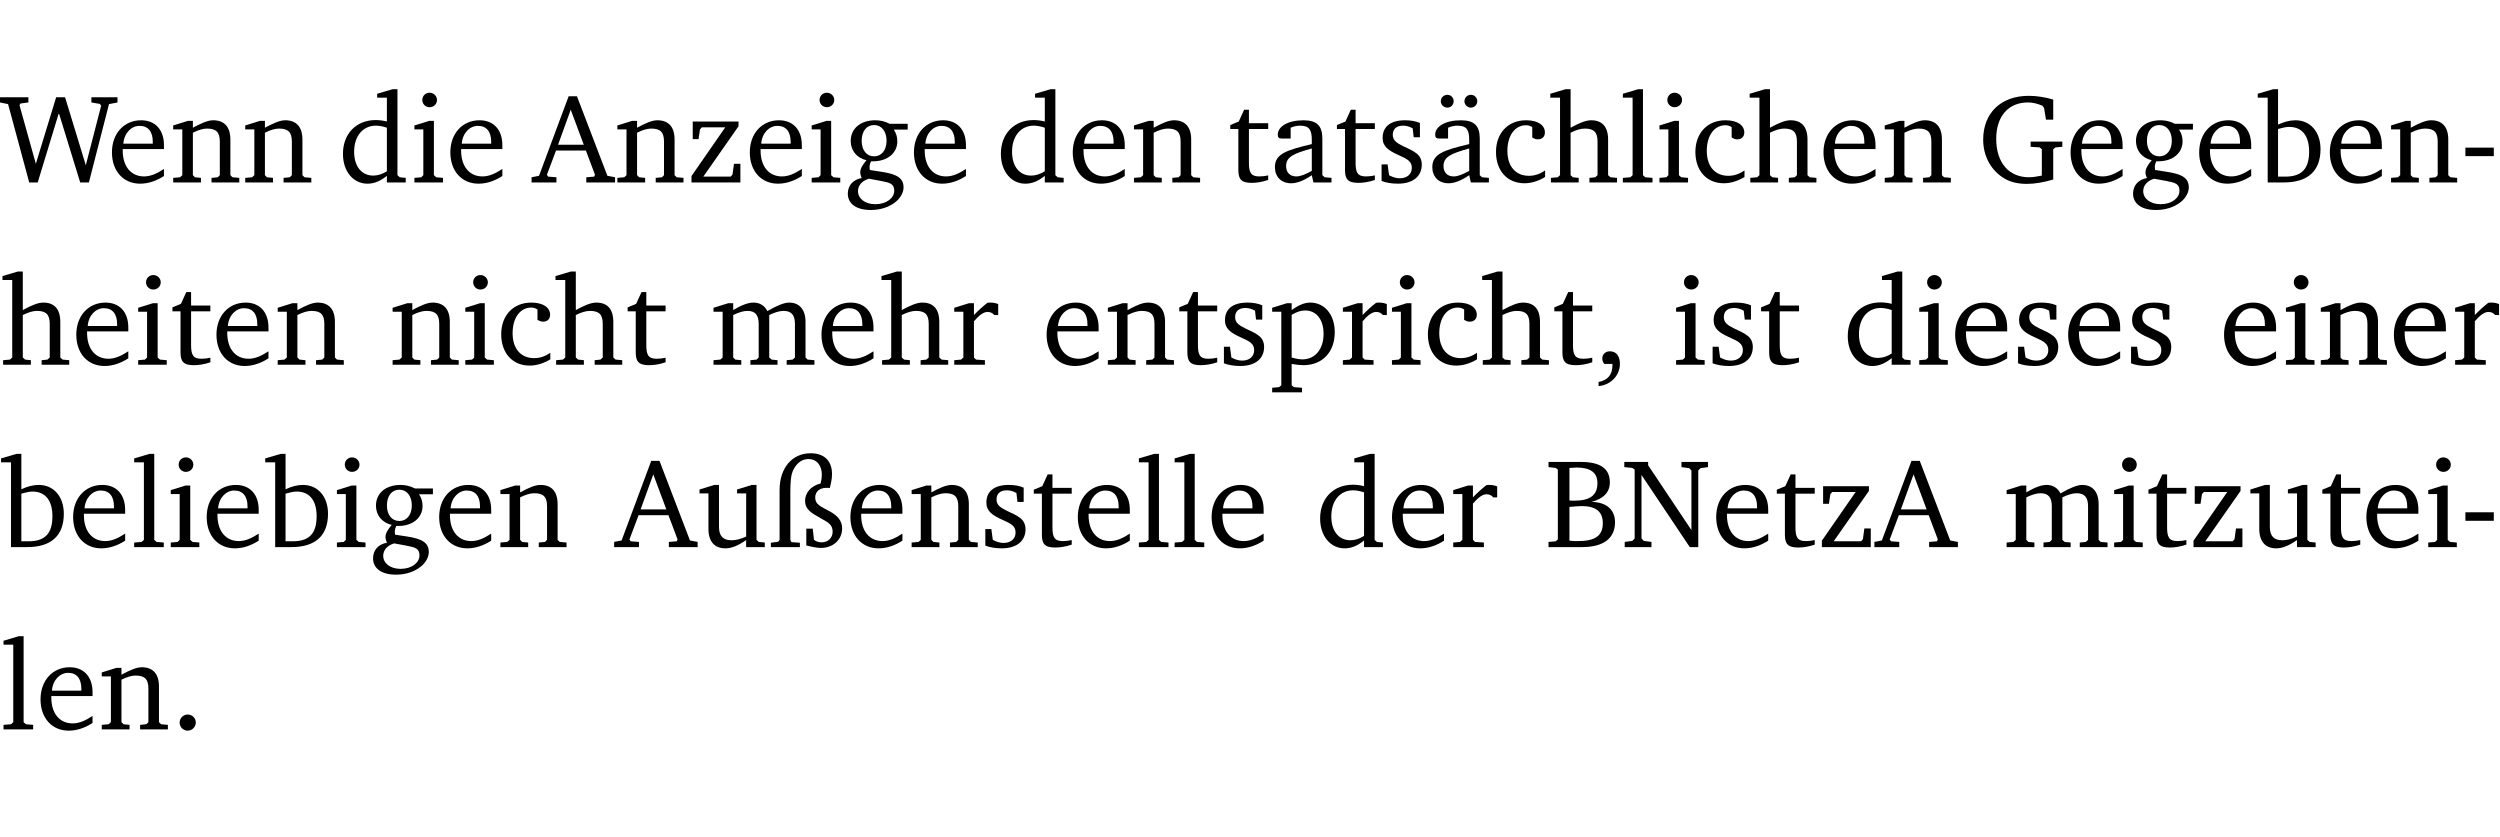<?xml version="1.0" encoding="UTF-8" standalone="no"?>
<svg
   width="188.512pt"
   height="63.08pt"
   viewBox="0 0 188.512 63.08"
   version="1.2"
   id="svg377"
   sodipodi:docname="d52568c7b307.pdf"
   xmlns:inkscape="http://www.inkscape.org/namespaces/inkscape"
   xmlns:sodipodi="http://sodipodi.sourceforge.net/DTD/sodipodi-0.dtd"
   xmlns:xlink="http://www.w3.org/1999/xlink"
   xmlns="http://www.w3.org/2000/svg"
   xmlns:svg="http://www.w3.org/2000/svg">
  <sodipodi:namedview
     id="namedview379"
     pagecolor="#ffffff"
     bordercolor="#000000"
     borderopacity="0.25"
     inkscape:showpageshadow="2"
     inkscape:pageopacity="0.0"
     inkscape:pagecheckerboard="0"
     inkscape:deskcolor="#d1d1d1"
     inkscape:document-units="pt" />
  <defs
     id="defs88">
    <g
       id="g86">
      <symbol
         overflow="visible"
         id="glyph0-0">
        <path
           style="stroke:none"
           d=""
           id="path2" />
      </symbol>
      <symbol
         overflow="visible"
         id="glyph0-1">
        <path
           style="stroke:none"
           d="M 2.203,0 H 2.844 L 4.438,-5.234 6.047,0 h 0.656 l 1.516,-5.906 0.641,-0.125 v -0.391 h -1.969 v 0.391 l 0.641,0.109 0.094,0.141 -1.156,4.484 -1.562,-5.125 H 4.234 l -1.531,5.016 -1.234,-4.422 0.078,-0.125 0.594,-0.078 V -6.422 H 0 v 0.391 l 0.609,0.125 z m 0,0"
           id="path5" />
      </symbol>
      <symbol
         overflow="visible"
         id="glyph0-2">
        <path
           style="stroke:none"
           d="m 4.281,-1.016 c -0.547,0.359 -1.016,0.562 -1.5,0.562 -0.969,0 -1.609,-0.734 -1.609,-1.953 0,-0.031 0,-0.078 0,-0.109 H 4.281 c 0,-0.109 0,-0.203 0,-0.297 0,-1.172 -0.672,-1.875 -1.719,-1.875 -1.281,0 -2.203,0.984 -2.203,2.422 0,1.406 0.859,2.359 2.125,2.359 0.609,0 1.219,-0.203 1.797,-0.578 z M 3.438,-2.922 H 1.219 c 0.062,-0.812 0.609,-1.344 1.219,-1.344 0.641,0 1,0.422 1,1.203 0,0.047 0,0.094 0,0.141 z m 0,0"
           id="path8" />
      </symbol>
      <symbol
         overflow="visible"
         id="glyph0-3">
        <path
           style="stroke:none"
           d="M 0.281,0 H 2.375 V -0.344 L 1.922,-0.391 1.766,-0.547 V -3.75 c 0.406,-0.203 0.766,-0.312 1.062,-0.312 0.703,0 0.969,0.281 0.969,0.984 v 2.531 l -0.156,0.156 -0.469,0.047 V 0 h 2.094 V -0.344 L 4.75,-0.391 4.594,-0.547 v -2.688 c 0,-0.969 -0.469,-1.453 -1.297,-1.453 -0.406,0 -0.891,0.219 -1.531,0.562 v -0.516 h -0.375 L 0.281,-4.297 V -4 h 0.688 v 3.453 L 0.797,-0.391 0.281,-0.344 Z m 0,0"
           id="path11" />
      </symbol>
      <symbol
         overflow="visible"
         id="glyph0-4">
        <path
           style="stroke:none"
           d="M 3.656,-6.391 V -4.594 C 3.359,-4.672 3.078,-4.703 2.812,-4.703 c -1.453,0 -2.469,1.016 -2.469,2.547 0,1.344 0.797,2.25 1.844,2.25 0.531,0 0.984,-0.203 1.469,-0.594 V 0 H 5.078 V -0.344 L 4.625,-0.391 4.453,-0.547 V -7.031 H 4.094 L 2.922,-6.688 v 0.297 z m 0,5.547 C 3.312,-0.625 2.969,-0.516 2.625,-0.516 c -0.859,0 -1.438,-0.672 -1.438,-1.797 0,-1.203 0.672,-1.969 1.641,-1.969 0.219,0 0.516,0.047 0.828,0.156 z m 0,0"
           id="path14" />
      </symbol>
      <symbol
         overflow="visible"
         id="glyph0-5">
        <path
           style="stroke:none"
           d="m 1.469,-6.766 c -0.297,0 -0.547,0.234 -0.547,0.547 0,0.312 0.25,0.547 0.547,0.547 0.312,0 0.562,-0.234 0.562,-0.547 0,-0.297 -0.25,-0.547 -0.562,-0.547 z m -0.031,2.125 -1.109,0.344 V -4 H 1 v 3.453 L 0.844,-0.391 0.328,-0.344 V 0 h 2.156 V -0.344 L 1.969,-0.391 1.797,-0.547 v -4.094 z m 0,0"
           id="path17" />
      </symbol>
      <symbol
         overflow="visible"
         id="glyph0-6">
        <path
           style="stroke:none"
           d="m 2.719,-6.5 -2.234,6 -0.562,0.109 V 0 h 1.875 v -0.391 l -0.625,-0.047 -0.094,-0.141 0.688,-1.828 h 2.25 l 0.688,1.828 -0.062,0.141 -0.594,0.047 V 0 H 6.219 V -0.391 L 5.641,-0.5 3.344,-6.5 Z M 2.875,-5.484 3.859,-2.844 h -1.938 z m 0,0"
           id="path20" />
      </symbol>
      <symbol
         overflow="visible"
         id="glyph0-7">
        <path
           style="stroke:none"
           d="M 0.438,0 H 4.125 V -1.406 H 3.641 L 3.531,-0.594 3.391,-0.438 h -2.062 l 2.656,-3.797 V -4.594 H 0.531 v 1.328 h 0.438 L 1.078,-4 1.219,-4.156 H 2.984 L 0.438,-0.484 Z m 0,0"
           id="path23" />
      </symbol>
      <symbol
         overflow="visible"
         id="glyph0-8">
        <path
           style="stroke:none"
           d="M 3.531,-4.422 C 3.172,-4.609 2.812,-4.688 2.453,-4.688 c -1.141,0 -1.859,0.641 -1.859,1.562 0,0.719 0.453,1.281 1.188,1.453 -0.312,0.359 -0.469,0.656 -0.469,0.906 0,0.156 0.047,0.297 0.109,0.438 C 0.766,-0.219 0.375,0.234 0.375,0.844 0.375,1.609 1.016,2.078 2.109,2.078 2.844,2.078 3.5,1.859 4,1.453 4.375,1.141 4.578,0.734 4.578,0.375 c 0,-0.703 -0.5,-1 -1.625,-1.172 L 2.031,-0.938 c 0,-0.109 -0.016,-0.188 -0.016,-0.234 0,-0.141 0.047,-0.297 0.109,-0.422 0.062,0 0.109,0 0.156,0 1.109,0 1.828,-0.641 1.828,-1.5 0,-0.328 -0.078,-0.609 -0.266,-0.891 h 1.047 v -0.438 z m -1.172,0.094 c 0.547,0 0.938,0.453 0.938,1.188 0,0.719 -0.391,1.172 -0.938,1.172 -0.562,0 -0.938,-0.453 -0.938,-1.172 0,-0.734 0.375,-1.188 0.938,-1.188 z M 1.969,-0.281 2.891,-0.109 C 3.562,0.016 3.875,0.109 3.875,0.625 c 0,0.547 -0.578,1.016 -1.422,1.016 -0.797,0 -1.312,-0.438 -1.312,-0.984 0,-0.422 0.297,-0.781 0.828,-0.938 z m 0,0"
           id="path26" />
      </symbol>
      <symbol
         overflow="visible"
         id="glyph0-9">
        <path
           style="stroke:none"
           d="m 0.844,-4.031 v 3.094 c 0,0.672 0.203,0.969 1,0.969 0.359,0 0.797,-0.062 1.25,-0.219 v -0.344 c -0.219,0.047 -0.438,0.078 -0.672,0.078 -0.656,0 -0.781,-0.328 -0.781,-1.047 V -4.031 H 3.094 v -0.438 H 1.641 V -5.484 H 1.281 L 0.875,-4.594 0.234,-4.328 v 0.297 z m 0,0"
           id="path29" />
      </symbol>
      <symbol
         overflow="visible"
         id="glyph0-10">
        <path
           style="stroke:none"
           d="M 3.188,-0.547 3.312,0 H 4.672 V -0.344 L 4.156,-0.391 3.984,-0.547 V -3.312 c 0,-0.969 -0.422,-1.375 -1.422,-1.375 -1.203,0 -1.938,0.484 -1.938,1.078 0,0.219 0.078,0.297 0.297,0.297 H 1.594 V -4.125 c 0.25,-0.109 0.484,-0.156 0.719,-0.156 0.688,0 0.875,0.328 0.875,1.078 v 0.312 C 1.281,-2.438 0.406,-2.156 0.406,-1.156 c 0,0.719 0.469,1.219 1.219,1.219 0.453,0 0.969,-0.203 1.562,-0.609 z m 0,-0.328 C 2.719,-0.609 2.328,-0.453 2.016,-0.453 1.531,-0.453 1.25,-0.766 1.25,-1.234 1.25,-1.938 1.844,-2.188 3.188,-2.562 Z m 0,0"
           id="path32" />
      </symbol>
      <symbol
         overflow="visible"
         id="glyph0-11">
        <path
           style="stroke:none"
           d="M 3.297,-4.484 C 2.969,-4.625 2.594,-4.688 2.172,-4.688 c -1.094,0 -1.688,0.484 -1.688,1.328 0,0.641 0.422,0.953 1.234,1.312 0.625,0.281 0.969,0.453 0.969,0.953 0,0.453 -0.344,0.781 -0.906,0.781 -0.266,0 -0.531,-0.078 -0.812,-0.234 l -0.109,-0.812 H 0.406 v 1.25 c 0.328,0.125 0.75,0.203 1.234,0.203 1.125,0 1.797,-0.547 1.797,-1.438 0,-0.359 -0.141,-0.641 -0.375,-0.828 -0.312,-0.25 -0.672,-0.391 -1,-0.547 C 1.516,-2.984 1.25,-3.188 1.25,-3.594 c 0,-0.438 0.281,-0.688 0.781,-0.688 0.234,0 0.469,0.062 0.719,0.203 l 0.078,0.672 h 0.469 z m 0,0"
           id="path35" />
      </symbol>
      <symbol
         overflow="visible"
         id="glyph0-12">
        <path
           style="stroke:none"
           d="M 3.188,-0.547 3.312,0 H 4.672 V -0.344 L 4.156,-0.391 3.984,-0.547 V -3.312 c 0,-0.969 -0.422,-1.375 -1.422,-1.375 -1.203,0 -1.938,0.484 -1.938,1.078 0,0.219 0.078,0.297 0.297,0.297 H 1.594 V -4.125 c 0.25,-0.109 0.484,-0.156 0.719,-0.156 0.688,0 0.875,0.328 0.875,1.078 v 0.312 C 1.281,-2.438 0.406,-2.156 0.406,-1.156 c 0,0.719 0.469,1.219 1.219,1.219 0.453,0 0.969,-0.203 1.562,-0.609 z m 0,-0.328 C 2.719,-0.609 2.328,-0.453 2.016,-0.453 1.531,-0.453 1.25,-0.766 1.25,-1.234 1.25,-1.938 1.844,-2.188 3.188,-2.562 Z M 1.547,-6.609 c -0.281,0 -0.5,0.219 -0.5,0.484 0,0.266 0.219,0.484 0.5,0.484 0.266,0 0.469,-0.219 0.469,-0.484 0,-0.266 -0.203,-0.484 -0.469,-0.484 z m 1.766,0 c -0.266,0 -0.484,0.219 -0.484,0.484 0,0.266 0.219,0.484 0.484,0.484 0.266,0 0.484,-0.219 0.484,-0.484 0,-0.266 -0.219,-0.484 -0.484,-0.484 z m 0,0"
           id="path38" />
      </symbol>
      <symbol
         overflow="visible"
         id="glyph0-13">
        <path
           style="stroke:none"
           d="m 4.062,-0.406 v -0.5 C 3.656,-0.625 3.266,-0.5 2.844,-0.5 c -0.984,0 -1.625,-0.688 -1.625,-1.875 0,-1.203 0.594,-1.938 1.406,-1.938 0.172,0 0.312,0.047 0.469,0.141 v 0.781 C 3.234,-3.297 3.375,-3.25 3.516,-3.25 c 0.328,0 0.531,-0.203 0.531,-0.516 C 4.047,-4.312 3.531,-4.688 2.625,-4.688 c -1.344,0 -2.266,0.953 -2.266,2.391 0,1.406 0.844,2.359 2.141,2.359 0.516,0 1.031,-0.156 1.562,-0.469 z m 0,0"
           id="path41" />
      </symbol>
      <symbol
         overflow="visible"
         id="glyph0-14">
        <path
           style="stroke:none"
           d="M 1.344,-7.031 0.188,-6.688 v 0.297 h 0.734 v 5.844 L 0.75,-0.391 0.234,-0.344 V 0 h 2.094 V -0.344 L 1.891,-0.391 1.719,-0.547 V -3.75 c 0.406,-0.203 0.766,-0.312 1.062,-0.312 0.703,0 0.969,0.281 0.969,0.984 v 2.531 l -0.172,0.156 -0.438,0.047 V 0 H 5.219 v -0.344 l -0.5,-0.047 -0.172,-0.156 v -2.688 c 0,-0.969 -0.453,-1.453 -1.281,-1.453 -0.422,0 -0.906,0.219 -1.547,0.562 v -2.906 z m 0,0"
           id="path44" />
      </symbol>
      <symbol
         overflow="visible"
         id="glyph0-15">
        <path
           style="stroke:none"
           d="M 0.266,0 H 2.5 V -0.344 L 1.953,-0.391 1.781,-0.547 V -7.031 H 1.422 l -1.156,0.344 v 0.297 H 1 v 5.844 l -0.172,0.156 -0.562,0.047 z m 0,0"
           id="path47" />
      </symbol>
      <symbol
         overflow="visible"
         id="glyph0-16">
        <path
           style="stroke:none"
           d="M 3.984,-3.078 V -2.688 l 0.688,0.047 L 4.828,-2.5 v 1.984 c -0.375,0.078 -0.703,0.125 -0.969,0.125 -1.5,0 -2.469,-1.078 -2.469,-2.891 0,-1.719 0.922,-2.75 2.391,-2.75 0.375,0 0.734,0.094 1.094,0.25 L 5,-5.609 l 0.141,0.875 H 5.688 V -6.25 C 5.047,-6.438 4.422,-6.531 3.844,-6.531 c -2.109,0 -3.438,1.297 -3.438,3.312 0,1.266 0.625,2.375 1.656,2.953 0.438,0.25 1,0.375 1.641,0.375 C 4.281,0.109 4.938,0 5.688,-0.219 V -2.5 L 5.859,-2.641 6.375,-2.688 v -0.391 z m 0,0"
           id="path50" />
      </symbol>
      <symbol
         overflow="visible"
         id="glyph0-17">
        <path
           style="stroke:none"
           d="M 1.25,-7.031 0.078,-6.688 v 0.297 h 0.75 V 0 h 1.219 C 3.875,0 4.812,-0.875 4.812,-2.516 4.812,-3.812 4.047,-4.688 2.922,-4.688 c -0.422,0 -0.844,0.109 -1.312,0.328 V -7.031 Z M 1.609,-0.438 V -4.031 C 1.938,-4.125 2.219,-4.188 2.453,-4.188 c 0.953,0 1.5,0.656 1.5,1.859 0,1.312 -0.562,1.891 -1.812,1.891 -0.047,0 -0.234,0 -0.531,0 z m 0,0"
           id="path53" />
      </symbol>
      <symbol
         overflow="visible"
         id="glyph0-18">
        <path
           style="stroke:none"
           d="m 0.453,-2.625 v 0.641 H 2.594 V -2.625 Z m 0,0"
           id="path56" />
      </symbol>
      <symbol
         overflow="visible"
         id="glyph0-19">
        <path
           style="stroke:none"
           d="M 4.344,-4.047 C 4.125,-4.469 3.766,-4.688 3.297,-4.688 c -0.406,0 -0.906,0.188 -1.531,0.562 v -0.516 h -0.375 L 0.281,-4.297 V -4 h 0.688 v 3.453 L 0.797,-0.391 0.281,-0.344 V 0 H 2.375 V -0.344 L 1.922,-0.391 1.766,-0.547 V -3.75 C 2.188,-3.953 2.531,-4.062 2.844,-4.062 c 0.578,0 0.844,0.312 0.844,0.984 v 2.531 L 3.531,-0.391 3.062,-0.344 V 0 H 5.109 V -0.344 L 4.656,-0.391 4.484,-0.547 V -3.75 c 0.406,-0.203 0.781,-0.312 1.078,-0.312 0.594,0 0.859,0.312 0.859,0.984 v 2.531 L 6.25,-0.391 5.797,-0.344 V 0 h 2.094 V -0.344 L 7.375,-0.391 7.219,-0.547 v -2.688 c 0,-0.953 -0.484,-1.453 -1.234,-1.453 -0.375,0 -0.922,0.219 -1.641,0.641 z m 0,0"
           id="path59" />
      </symbol>
      <symbol
         overflow="visible"
         id="glyph0-20">
        <path
           style="stroke:none"
           d="m 0.281,0 h 2.312 V -0.344 L 1.922,-0.391 1.766,-0.547 V -3.281 c 0.391,-0.453 0.719,-0.703 1.031,-0.703 0.203,0 0.375,0.078 0.5,0.234 H 3.594 V -4.578 C 3.391,-4.656 3.219,-4.688 3.016,-4.688 c -0.078,0 -0.156,0 -0.234,0.016 C 2.438,-4.406 2.094,-4.094 1.766,-3.75 v -0.891 h -0.375 L 0.281,-4.297 V -4 h 0.688 v 3.453 L 0.797,-0.391 0.281,-0.344 Z m 0,0"
           id="path62" />
      </symbol>
      <symbol
         overflow="visible"
         id="glyph0-21">
        <path
           style="stroke:none"
           d="m 0.219,2.078 h 2.25 V 1.734 L 1.859,1.688 1.688,1.547 V -0.062 C 2.047,0 2.344,0.031 2.578,0.031 4,0.031 4.938,-0.953 4.938,-2.453 4.938,-3.797 4.156,-4.688 3.094,-4.688 2.656,-4.688 2.203,-4.5 1.688,-4.125 V -4.641 H 1.328 L 0.219,-4.297 V -4 h 0.688 V 1.547 L 0.734,1.688 0.219,1.734 Z m 1.469,-2.625 v -3.219 c 0.375,-0.219 0.688,-0.328 1.016,-0.328 0.828,0 1.391,0.656 1.391,1.766 0,1.172 -0.656,1.922 -1.594,1.922 -0.219,0 -0.484,-0.047 -0.812,-0.141 z m 0,0"
           id="path65" />
      </symbol>
      <symbol
         overflow="visible"
         id="glyph0-22">
        <path
           style="stroke:none"
           d="m 0.375,1.609 c 0.969,-0.094 1.609,-0.844 1.609,-1.672 0,-0.609 -0.281,-0.953 -0.766,-0.953 -0.312,0 -0.562,0.219 -0.562,0.531 0,0.172 0.047,0.297 0.156,0.422 h 0.609 c 0,0.031 0,0.078 0,0.094 0,0.703 -0.344,1.141 -1.047,1.266 z m 0,0"
           id="path68" />
      </symbol>
      <symbol
         overflow="visible"
         id="glyph0-23">
        <path
           style="stroke:none"
           d="M 1.359,-4.688 0.25,-4.344 v 0.297 H 0.922 V -1.375 c 0,0.969 0.469,1.469 1.281,1.469 0.469,0 0.984,-0.219 1.562,-0.625 V 0 h 1.406 V -0.344 L 4.719,-0.391 4.547,-0.547 V -4.688 H 4.188 l -1.109,0.344 v 0.297 h 0.688 v 3.25 C 3.359,-0.609 3,-0.516 2.656,-0.516 c -0.641,0 -0.938,-0.328 -0.938,-1.016 V -4.688 Z m 0,0"
           id="path71" />
      </symbol>
      <symbol
         overflow="visible"
         id="glyph0-24">
        <path
           style="stroke:none"
           d="m 4.625,-4.453 c 0.109,-0.375 0.172,-0.719 0.172,-1.062 0,-1 -0.594,-1.562 -1.609,-1.562 -1.375,0 -2.344,1.078 -2.344,2.781 v 3.75 L 0.734,-0.406 0.188,-0.328 V 0 H 2.375 V -0.328 L 1.734,-0.375 1.656,-0.547 V -4.125 c 0,-0.766 0.031,-1.344 0.25,-1.75 0.281,-0.516 0.656,-0.766 1.141,-0.766 0.578,0 0.984,0.469 0.984,1.188 0,0.188 -0.031,0.406 -0.094,0.656 C 3.219,-4.625 2.766,-4.094 2.766,-3.5 c 0,0.656 0.453,0.922 1.188,1.328 0.562,0.312 0.891,0.484 0.891,1.016 0,0.438 -0.328,0.797 -0.828,0.797 -0.234,0 -0.406,-0.062 -0.578,-0.188 L 3.344,-1.391 H 2.859 V -0.125 C 3.344,0 3.703,0.062 3.953,0.062 c 0.969,0 1.609,-0.656 1.609,-1.469 0,-0.531 -0.297,-0.938 -0.922,-1.281 -0.688,-0.375 -1.109,-0.516 -1.109,-1.047 0,-0.438 0.312,-0.734 0.859,-0.734 0.062,0 0.141,0 0.234,0.016 z m 0,0"
           id="path74" />
      </symbol>
      <symbol
         overflow="visible"
         id="glyph0-25">
        <path
           style="stroke:none"
           d="m 0.312,-6.422 v 0.391 l 0.547,0.062 0.156,0.125 v 5.266 L 0.859,-0.438 0.312,-0.391 V 0 h 2.531 c 1.625,0 2.484,-0.672 2.484,-1.875 0,-0.938 -0.641,-1.516 -1.766,-1.531 0.906,-0.25 1.375,-0.734 1.375,-1.469 0,-1.047 -0.719,-1.547 -2.188,-1.547 z m 1.578,2.906 V -5.969 C 2.125,-5.969 2.297,-6 2.422,-6 3.484,-6 4,-5.609 4,-4.828 4,-3.906 3.438,-3.5 2.25,-3.5 c -0.125,0 -0.234,0 -0.359,-0.016 z m 0,3.031 V -3.031 c 0.359,-0.031 0.688,-0.062 0.938,-0.062 1.047,0 1.578,0.422 1.578,1.281 0,0.969 -0.594,1.359 -1.875,1.359 -0.203,0 -0.422,0 -0.641,-0.031 z m 0,0"
           id="path77" />
      </symbol>
      <symbol
         overflow="visible"
         id="glyph0-26">
        <path
           style="stroke:none"
           d="M 0.281,0 H 2.297 V -0.391 L 1.719,-0.469 1.547,-0.656 V -5.438 L 5.188,0 H 5.828 V -5.781 L 6,-5.953 6.562,-6.031 v -0.391 h -2 V -6.031 L 5.141,-5.953 5.312,-5.781 v 4.5 L 2.047,-6.172 v -0.25 H 0.25 v 0.391 l 0.609,0.062 0.172,0.125 v 5.188 l -0.172,0.188 -0.578,0.078 z m 0,0"
           id="path80" />
      </symbol>
      <symbol
         overflow="visible"
         id="glyph0-27">
        <path
           style="stroke:none"
           d="M 1.328,-1.125 C 1,-1.125 0.719,-0.859 0.719,-0.516 0.719,-0.172 1,0.094 1.328,0.094 1.656,0.094 1.938,-0.188 1.938,-0.516 1.938,-0.859 1.656,-1.125 1.328,-1.125 Z m 0,0"
           id="path83" />
      </symbol>
    </g>
  </defs>
  <g
     id="surface1"
     transform="translate(-40.394,-104.995)">
    <path
       style="fill:none;stroke:#000000;stroke-width:0.01;stroke-linecap:butt;stroke-linejoin:miter;stroke-miterlimit:10;stroke-opacity:0.01"
       d="M -5.625e-4,-0.001 H 188.507"
       transform="matrix(1,0,0,-1,40.399,104.999)"
       id="path90" />
    <g
       style="fill:#000000;fill-opacity:1"
       id="g94">
      <use
         xlink:href="#glyph0-1"
         x="40.394"
         y="118.752"
         id="use92" />
    </g>
    <g
       style="fill:#000000;fill-opacity:1"
       id="g102">
      <use
         xlink:href="#glyph0-2"
         x="48.476"
         y="118.752"
         id="use96" />
      <use
         xlink:href="#glyph0-3"
         x="53.172"
         y="118.752"
         id="use98" />
      <use
         xlink:href="#glyph0-3"
         x="58.604"
         y="118.752"
         id="use100" />
    </g>
    <g
       style="fill:#000000;fill-opacity:1"
       id="g110">
      <use
         xlink:href="#glyph0-4"
         x="65.911"
         y="118.752"
         id="use104" />
      <use
         xlink:href="#glyph0-5"
         x="71.315"
         y="118.752"
         id="use106" />
      <use
         xlink:href="#glyph0-2"
         x="73.993"
         y="118.752"
         id="use108" />
    </g>
    <g
       style="fill:#000000;fill-opacity:1"
       id="g126">
      <use
         xlink:href="#glyph0-6"
         x="80.554"
         y="118.752"
         id="use112" />
      <use
         xlink:href="#glyph0-3"
         x="86.666"
         y="118.752"
         id="use114" />
      <use
         xlink:href="#glyph0-7"
         x="92.098"
         y="118.752"
         id="use116" />
      <use
         xlink:href="#glyph0-2"
         x="96.574"
         y="118.752"
         id="use118" />
      <use
         xlink:href="#glyph0-5"
         x="101.27"
         y="118.752"
         id="use120" />
      <use
         xlink:href="#glyph0-8"
         x="103.948"
         y="118.752"
         id="use122" />
      <use
         xlink:href="#glyph0-2"
         x="108.95"
         y="118.752"
         id="use124" />
    </g>
    <g
       style="fill:#000000;fill-opacity:1"
       id="g134">
      <use
         xlink:href="#glyph0-4"
         x="115.521"
         y="118.752"
         id="use128" />
      <use
         xlink:href="#glyph0-2"
         x="120.925"
         y="118.752"
         id="use130" />
      <use
         xlink:href="#glyph0-3"
         x="125.621"
         y="118.752"
         id="use132" />
    </g>
    <g
       style="fill:#000000;fill-opacity:1"
       id="g162">
      <use
         xlink:href="#glyph0-9"
         x="132.928"
         y="118.752"
         id="use136" />
      <use
         xlink:href="#glyph0-10"
         x="136.122"
         y="118.752"
         id="use138" />
      <use
         xlink:href="#glyph0-9"
         x="140.971"
         y="118.752"
         id="use140" />
      <use
         xlink:href="#glyph0-11"
         x="144.166"
         y="118.752"
         id="use142" />
      <use
         xlink:href="#glyph0-12"
         x="147.991"
         y="118.752"
         id="use144" />
      <use
         xlink:href="#glyph0-13"
         x="152.84"
         y="118.752"
         id="use146" />
      <use
         xlink:href="#glyph0-14"
         x="157.106"
         y="118.752"
         id="use148" />
      <use
         xlink:href="#glyph0-15"
         x="162.5"
         y="118.752"
         id="use150" />
      <use
         xlink:href="#glyph0-5"
         x="165.197"
         y="118.752"
         id="use152" />
      <use
         xlink:href="#glyph0-13"
         x="167.875"
         y="118.752"
         id="use154" />
      <use
         xlink:href="#glyph0-14"
         x="172.141"
         y="118.752"
         id="use156" />
      <use
         xlink:href="#glyph0-2"
         x="177.535"
         y="118.752"
         id="use158" />
      <use
         xlink:href="#glyph0-3"
         x="182.231"
         y="118.752"
         id="use160" />
    </g>
    <g
       style="fill:#000000;fill-opacity:1"
       id="g180">
      <use
         xlink:href="#glyph0-16"
         x="189.529"
         y="118.752"
         id="use164" />
      <use
         xlink:href="#glyph0-2"
         x="196.166"
         y="118.752"
         id="use166" />
      <use
         xlink:href="#glyph0-8"
         x="200.862"
         y="118.752"
         id="use168" />
      <use
         xlink:href="#glyph0-2"
         x="205.864"
         y="118.752"
         id="use170" />
      <use
         xlink:href="#glyph0-17"
         x="210.56"
         y="118.752"
         id="use172" />
      <use
         xlink:href="#glyph0-2"
         x="215.715"
         y="118.752"
         id="use174" />
      <use
         xlink:href="#glyph0-3"
         x="220.411"
         y="118.752"
         id="use176" />
      <use
         xlink:href="#glyph0-18"
         x="225.844"
         y="118.752"
         id="use178" />
    </g>
    <g
       style="fill:#000000;fill-opacity:1"
       id="g194">
      <use
         xlink:href="#glyph0-14"
         x="40.394"
         y="132.5"
         id="use182" />
      <use
         xlink:href="#glyph0-2"
         x="45.788"
         y="132.5"
         id="use184" />
      <use
         xlink:href="#glyph0-5"
         x="50.484"
         y="132.5"
         id="use186" />
      <use
         xlink:href="#glyph0-9"
         x="53.162"
         y="132.5"
         id="use188" />
      <use
         xlink:href="#glyph0-2"
         x="56.357"
         y="132.5"
         id="use190" />
      <use
         xlink:href="#glyph0-3"
         x="61.053"
         y="132.5"
         id="use192" />
    </g>
    <g
       style="fill:#000000;fill-opacity:1"
       id="g206">
      <use
         xlink:href="#glyph0-3"
         x="69.718"
         y="132.5"
         id="use196" />
      <use
         xlink:href="#glyph0-5"
         x="75.15"
         y="132.5"
         id="use198" />
      <use
         xlink:href="#glyph0-13"
         x="77.828"
         y="132.5"
         id="use200" />
      <use
         xlink:href="#glyph0-14"
         x="82.094"
         y="132.5"
         id="use202" />
      <use
         xlink:href="#glyph0-9"
         x="87.488"
         y="132.5"
         id="use204" />
    </g>
    <g
       style="fill:#000000;fill-opacity:1"
       id="g216">
      <use
         xlink:href="#glyph0-19"
         x="93.915"
         y="132.5"
         id="use208" />
      <use
         xlink:href="#glyph0-2"
         x="101.978"
         y="132.5"
         id="use210" />
      <use
         xlink:href="#glyph0-14"
         x="106.674"
         y="132.5"
         id="use212" />
      <use
         xlink:href="#glyph0-20"
         x="112.068"
         y="132.5"
         id="use214" />
    </g>
    <g
       style="fill:#000000;fill-opacity:1"
       id="g240">
      <use
         xlink:href="#glyph0-2"
         x="118.954"
         y="132.5"
         id="use218" />
      <use
         xlink:href="#glyph0-3"
         x="123.65"
         y="132.5"
         id="use220" />
      <use
         xlink:href="#glyph0-9"
         x="129.083"
         y="132.5"
         id="use222" />
      <use
         xlink:href="#glyph0-11"
         x="132.277"
         y="132.5"
         id="use224" />
      <use
         xlink:href="#glyph0-21"
         x="136.103"
         y="132.5"
         id="use226" />
      <use
         xlink:href="#glyph0-20"
         x="141.373"
         y="132.5"
         id="use228" />
      <use
         xlink:href="#glyph0-5"
         x="145.026"
         y="132.5"
         id="use230" />
      <use
         xlink:href="#glyph0-13"
         x="147.704"
         y="132.5"
         id="use232" />
      <use
         xlink:href="#glyph0-14"
         x="151.97"
         y="132.5"
         id="use234" />
      <use
         xlink:href="#glyph0-9"
         x="157.364"
         y="132.5"
         id="use236" />
      <use
         xlink:href="#glyph0-22"
         x="160.559"
         y="132.5"
         id="use238" />
    </g>
    <g
       style="fill:#000000;fill-opacity:1"
       id="g248">
      <use
         xlink:href="#glyph0-5"
         x="166.45"
         y="132.5"
         id="use242" />
      <use
         xlink:href="#glyph0-11"
         x="169.128"
         y="132.5"
         id="use244" />
      <use
         xlink:href="#glyph0-9"
         x="172.954"
         y="132.5"
         id="use246" />
    </g>
    <g
       style="fill:#000000;fill-opacity:1"
       id="g262">
      <use
         xlink:href="#glyph0-4"
         x="179.381"
         y="132.5"
         id="use250" />
      <use
         xlink:href="#glyph0-5"
         x="184.785"
         y="132.5"
         id="use252" />
      <use
         xlink:href="#glyph0-2"
         x="187.463"
         y="132.5"
         id="use254" />
      <use
         xlink:href="#glyph0-11"
         x="192.159"
         y="132.5"
         id="use256" />
      <use
         xlink:href="#glyph0-2"
         x="195.984"
         y="132.5"
         id="use258" />
      <use
         xlink:href="#glyph0-11"
         x="200.68"
         y="132.5"
         id="use260" />
    </g>
    <g
       style="fill:#000000;fill-opacity:1"
       id="g274">
      <use
         xlink:href="#glyph0-2"
         x="207.739"
         y="132.5"
         id="use264" />
      <use
         xlink:href="#glyph0-5"
         x="212.435"
         y="132.5"
         id="use266" />
      <use
         xlink:href="#glyph0-3"
         x="215.113"
         y="132.5"
         id="use268" />
      <use
         xlink:href="#glyph0-2"
         x="220.545"
         y="132.5"
         id="use270" />
      <use
         xlink:href="#glyph0-20"
         x="225.241"
         y="132.5"
         id="use272" />
    </g>
    <g
       style="fill:#000000;fill-opacity:1"
       id="g296">
      <use
         xlink:href="#glyph0-17"
         x="40.394"
         y="146.249"
         id="use276" />
      <use
         xlink:href="#glyph0-2"
         x="45.549"
         y="146.249"
         id="use278" />
      <use
         xlink:href="#glyph0-15"
         x="50.245"
         y="146.249"
         id="use280" />
      <use
         xlink:href="#glyph0-5"
         x="52.942"
         y="146.249"
         id="use282" />
      <use
         xlink:href="#glyph0-2"
         x="55.62"
         y="146.249"
         id="use284" />
      <use
         xlink:href="#glyph0-17"
         x="60.316"
         y="146.249"
         id="use286" />
      <use
         xlink:href="#glyph0-5"
         x="65.471"
         y="146.249"
         id="use288" />
      <use
         xlink:href="#glyph0-8"
         x="68.149"
         y="146.249"
         id="use290" />
      <use
         xlink:href="#glyph0-2"
         x="73.151"
         y="146.249"
         id="use292" />
      <use
         xlink:href="#glyph0-3"
         x="77.847"
         y="146.249"
         id="use294" />
    </g>
    <g
       style="fill:#000000;fill-opacity:1"
       id="g320">
      <use
         xlink:href="#glyph0-6"
         x="86.78"
         y="146.249"
         id="use298" />
      <use
         xlink:href="#glyph0-23"
         x="92.892"
         y="146.249"
         id="use300" />
      <use
         xlink:href="#glyph0-24"
         x="98.334"
         y="146.249"
         id="use302" />
      <use
         xlink:href="#glyph0-2"
         x="104.159"
         y="146.249"
         id="use304" />
      <use
         xlink:href="#glyph0-3"
         x="108.855"
         y="146.249"
         id="use306" />
      <use
         xlink:href="#glyph0-11"
         x="114.287"
         y="146.249"
         id="use308" />
      <use
         xlink:href="#glyph0-9"
         x="118.113"
         y="146.249"
         id="use310" />
      <use
         xlink:href="#glyph0-2"
         x="121.307"
         y="146.249"
         id="use312" />
      <use
         xlink:href="#glyph0-15"
         x="126.003"
         y="146.249"
         id="use314" />
      <use
         xlink:href="#glyph0-15"
         x="128.7"
         y="146.249"
         id="use316" />
      <use
         xlink:href="#glyph0-2"
         x="131.397"
         y="146.249"
         id="use318" />
    </g>
    <g
       style="fill:#000000;fill-opacity:1"
       id="g328">
      <use
         xlink:href="#glyph0-4"
         x="139.594"
         y="146.249"
         id="use322" />
      <use
         xlink:href="#glyph0-2"
         x="144.998"
         y="146.249"
         id="use324" />
      <use
         xlink:href="#glyph0-20"
         x="149.694"
         y="146.249"
         id="use326" />
    </g>
    <g
       style="fill:#000000;fill-opacity:1"
       id="g342">
      <use
         xlink:href="#glyph0-25"
         x="156.848"
         y="146.249"
         id="use330" />
      <use
         xlink:href="#glyph0-26"
         x="162.624"
         y="146.249"
         id="use332" />
      <use
         xlink:href="#glyph0-2"
         x="169.444"
         y="146.249"
         id="use334" />
      <use
         xlink:href="#glyph0-9"
         x="174.14"
         y="146.249"
         id="use336" />
      <use
         xlink:href="#glyph0-7"
         x="177.334"
         y="146.249"
         id="use338" />
      <use
         xlink:href="#glyph0-6"
         x="181.81"
         y="146.249"
         id="use340" />
    </g>
    <g
       style="fill:#000000;fill-opacity:1"
       id="g362">
      <use
         xlink:href="#glyph0-19"
         x="191.422"
         y="146.249"
         id="use344" />
      <use
         xlink:href="#glyph0-5"
         x="199.485"
         y="146.249"
         id="use346" />
      <use
         xlink:href="#glyph0-9"
         x="202.163"
         y="146.249"
         id="use348" />
      <use
         xlink:href="#glyph0-7"
         x="205.357"
         y="146.249"
         id="use350" />
      <use
         xlink:href="#glyph0-23"
         x="209.833"
         y="146.249"
         id="use352" />
      <use
         xlink:href="#glyph0-9"
         x="215.275"
         y="146.249"
         id="use354" />
      <use
         xlink:href="#glyph0-2"
         x="218.47"
         y="146.249"
         id="use356" />
      <use
         xlink:href="#glyph0-5"
         x="223.166"
         y="146.249"
         id="use358" />
      <use
         xlink:href="#glyph0-18"
         x="225.844"
         y="146.249"
         id="use360" />
    </g>
    <g
       style="fill:#000000;fill-opacity:1"
       id="g372">
      <use
         xlink:href="#glyph0-15"
         x="40.394"
         y="159.997"
         id="use364" />
      <use
         xlink:href="#glyph0-2"
         x="43.091"
         y="159.997"
         id="use366" />
      <use
         xlink:href="#glyph0-3"
         x="47.787"
         y="159.997"
         id="use368" />
      <use
         xlink:href="#glyph0-27"
         x="53.22"
         y="159.997"
         id="use370" />
    </g>
    <path
       style="fill:none;stroke:#000000;stroke-width:0.01;stroke-linecap:butt;stroke-linejoin:miter;stroke-miterlimit:10;stroke-opacity:0.01"
       d="M -5.625e-4,6.875e-4 H 188.507"
       transform="matrix(1,0,0,-1,40.399,168.071)"
       id="path374" />
  </g>
</svg>
